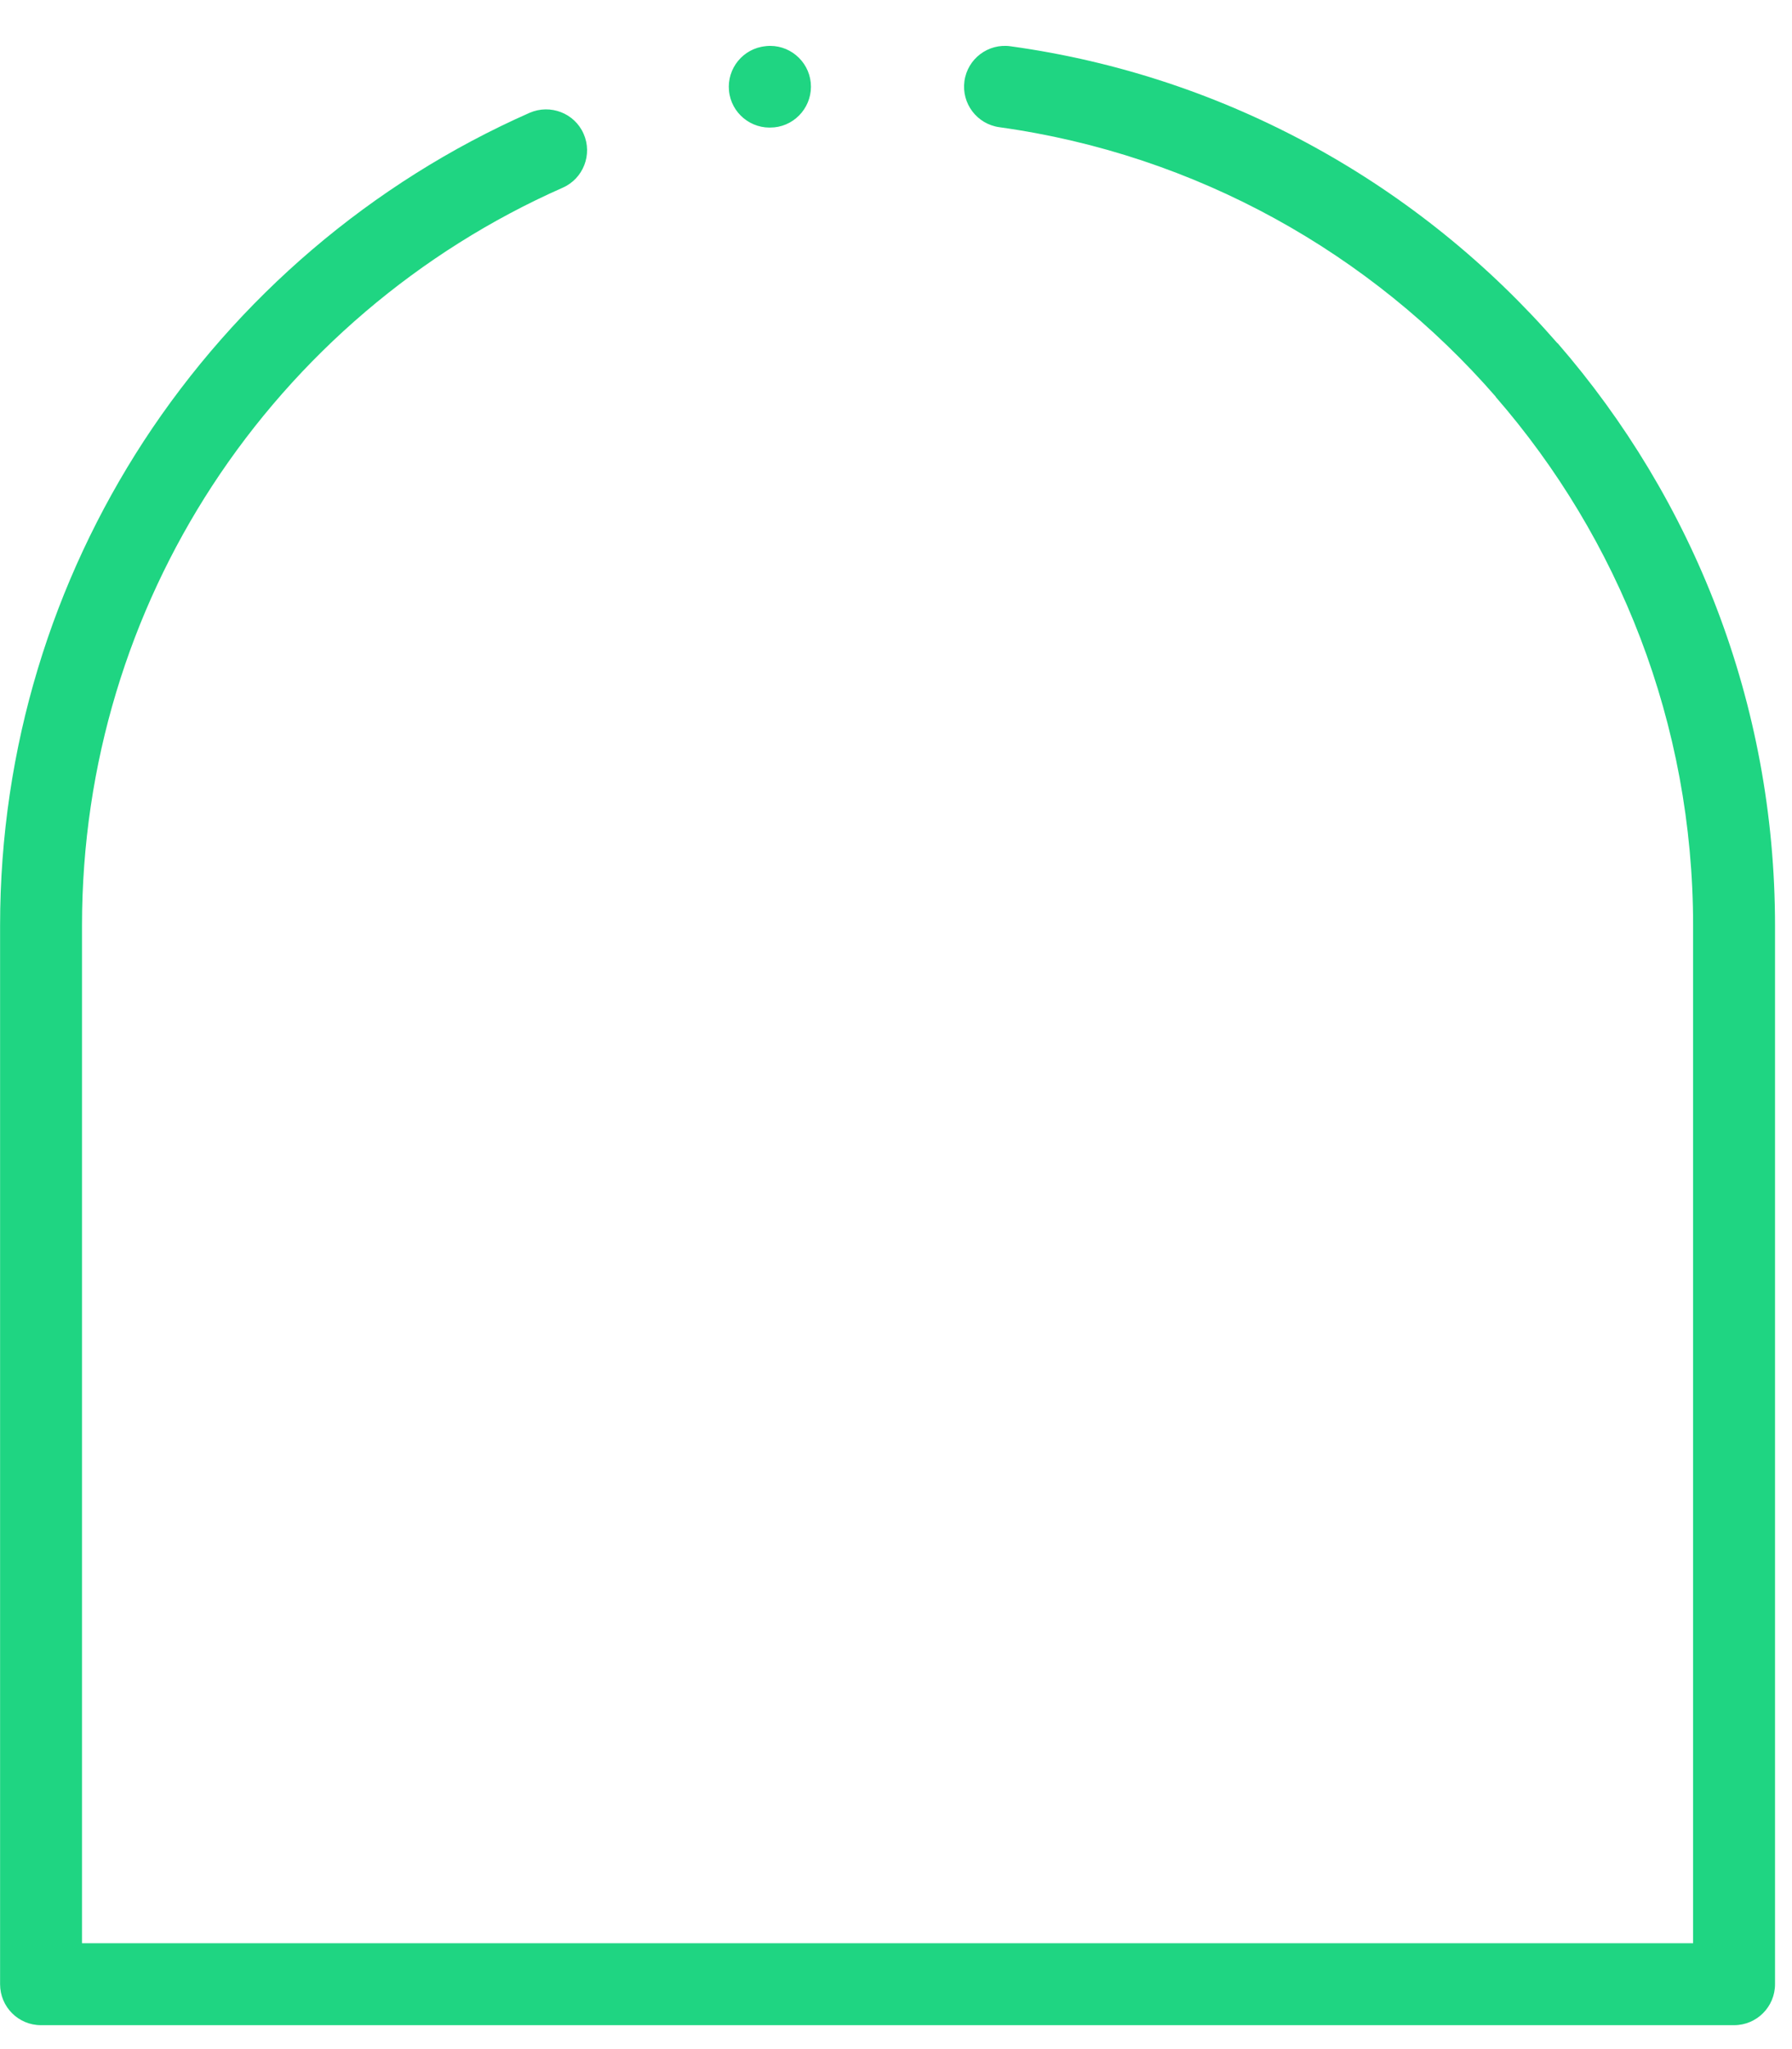 <?xml version="1.0" encoding="UTF-8"?>
<svg width="21px" height="24px" viewBox="0 0 21 24" version="1.1" xmlns="http://www.w3.org/2000/svg" xmlns:xlink="http://www.w3.org/1999/xlink">
    <!-- Generator: Sketch 47 (45396) - http://www.bohemiancoding.com/sketch -->
    <title>Group 13</title>
    <desc>Created with Sketch.</desc>
    <defs></defs>
    <g id="Page-1" stroke="none" stroke-width="1" fill="none" fill-rule="evenodd">
        <g id="GXX_LandingPage#1" transform="translate(-1034, -282)" fill="#1FD582">
            <g id="Group-16" transform="translate(925, 120)">
                <g id="Group-13" transform="translate(109, 161.72)">
                    <path d="M9.066,1.772 C8.803,1.798 8.568,1.605 8.543,1.343 C8.517,1.081 8.71,0.846 8.972,0.821 L8.978,0.82 C9.24,0.793 9.475,0.987 9.501,1.248 C9.527,1.51 9.335,1.746 9.072,1.772 L9.066,1.772 Z M11.712,1.77 C11.449,1.734 11.266,1.492 11.302,1.23 C11.338,0.968 11.581,0.785 11.842,0.822 C14.389,1.173 16.641,2.45 18.251,4.3 L18.252,4.298 C19.839,6.125 20.801,8.511 20.801,11.12 L20.801,23.52 C20.801,23.785 20.586,24 20.321,24 L20.308,24 L0.48,24 C0.215,24 0.001,23.785 0.001,23.52 L0.001,23.506 L0.001,11.12 C0.001,9.03 0.62,7.082 1.683,5.449 C2.781,3.767 4.352,2.42 6.207,1.601 C6.449,1.496 6.733,1.605 6.839,1.847 C6.946,2.088 6.836,2.373 6.593,2.479 C4.909,3.223 3.481,4.446 2.486,5.971 C1.522,7.45 0.961,9.219 0.961,11.12 L0.961,23.04 L19.841,23.04 L19.841,11.12 C19.841,8.752 18.968,6.585 17.528,4.929 L17.529,4.928 L17.528,4.926 C16.069,3.249 14.024,2.091 11.712,1.77 L11.712,1.77 Z" id="Fill-11"></path>
                </g>
            </g>
        </g>
    </g>
</svg>